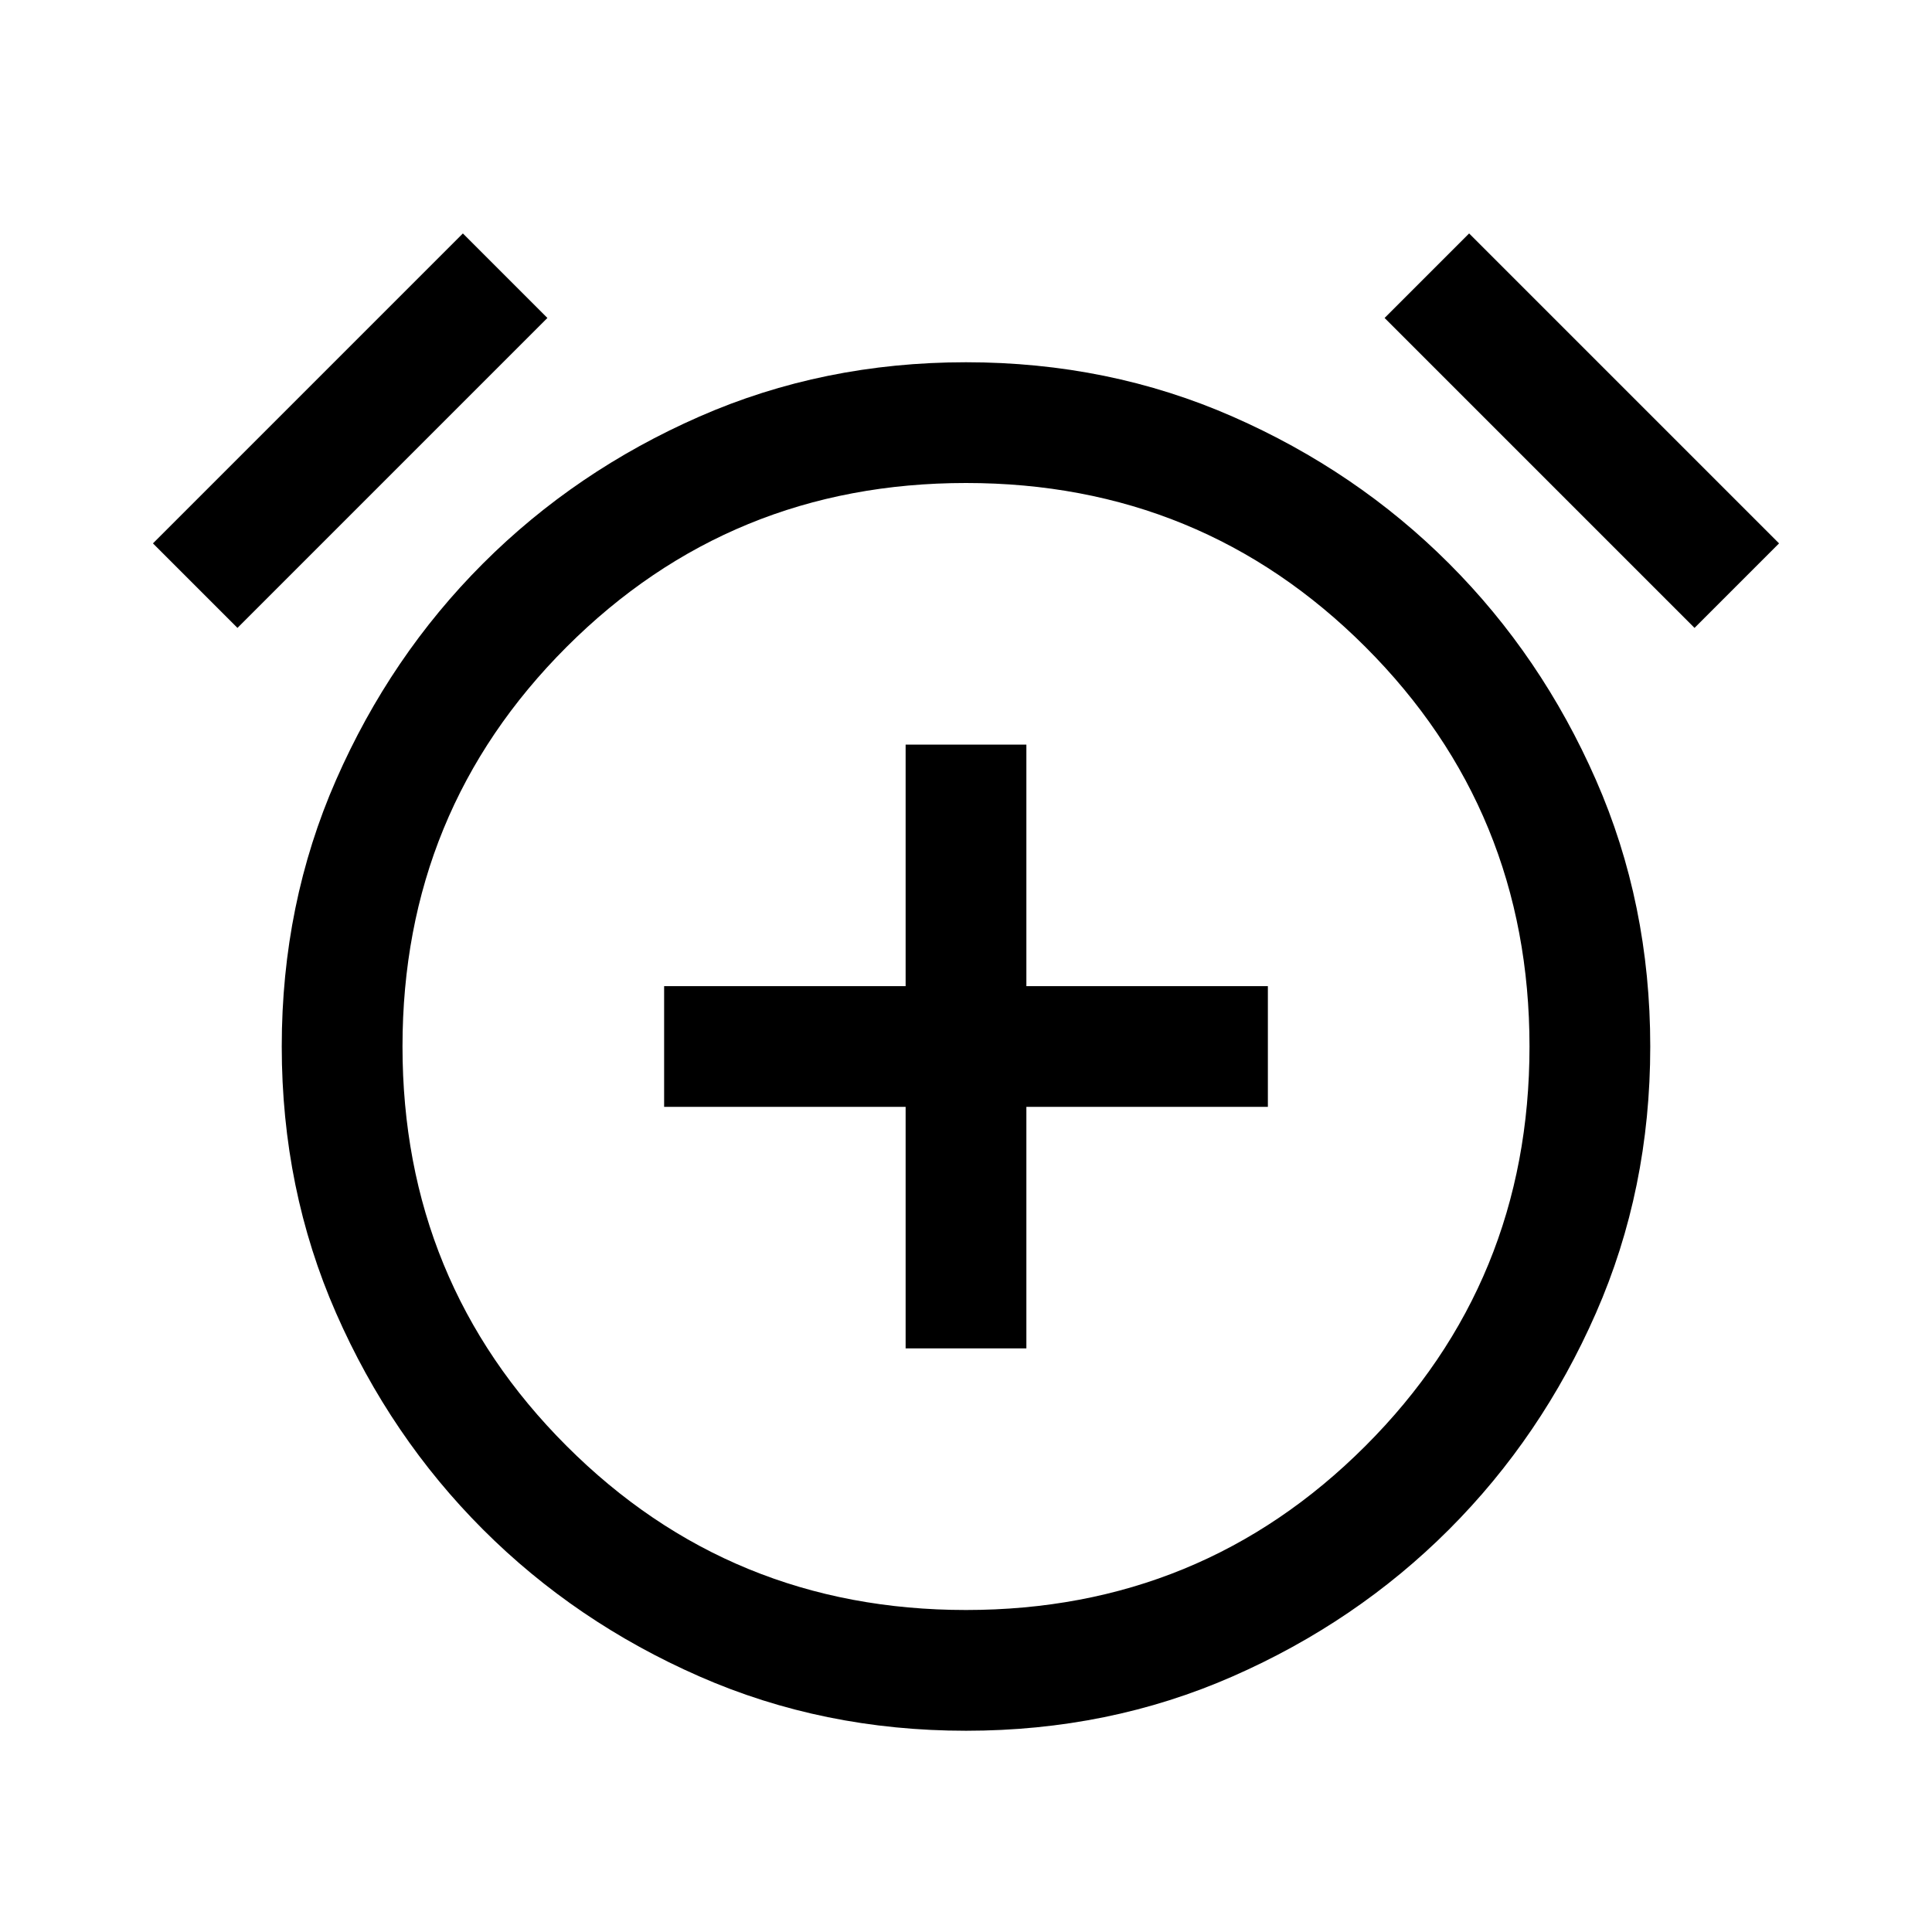 <svg xmlns="http://www.w3.org/2000/svg" viewBox="0 0 24 24"><path d="M11.25 16.75h1.5v-3h3v-1.5h-3v-3h-1.5v3h-3v1.5h3ZM12 21.5q-1.775 0-3.312-.675Q7.15 20.15 6 19q-1.15-1.15-1.825-2.688Q3.5 14.775 3.5 13t.675-3.312Q4.85 8.15 6 7q1.15-1.15 2.688-1.825Q10.225 4.5 12 4.5t3.312.675Q16.85 5.85 18 7q1.15 1.15 1.825 2.688.675 1.537.675 3.312t-.675 3.312Q19.15 17.85 18 19q-1.15 1.15-2.688 1.825-1.537.675-3.312.675Zm0-8.5ZM5.75 2.9 6.8 3.95 2.95 7.8 1.9 6.75Zm12.5 0 3.85 3.85-1.05 1.05-3.85-3.85ZM12 20q2.925 0 4.962-2.038Q19 15.925 19 13t-2.038-4.963Q14.925 6 12 6T7.038 8.037Q5 10.075 5 13q0 2.925 2.038 4.962Q9.075 20 12 20Z"/></svg>
